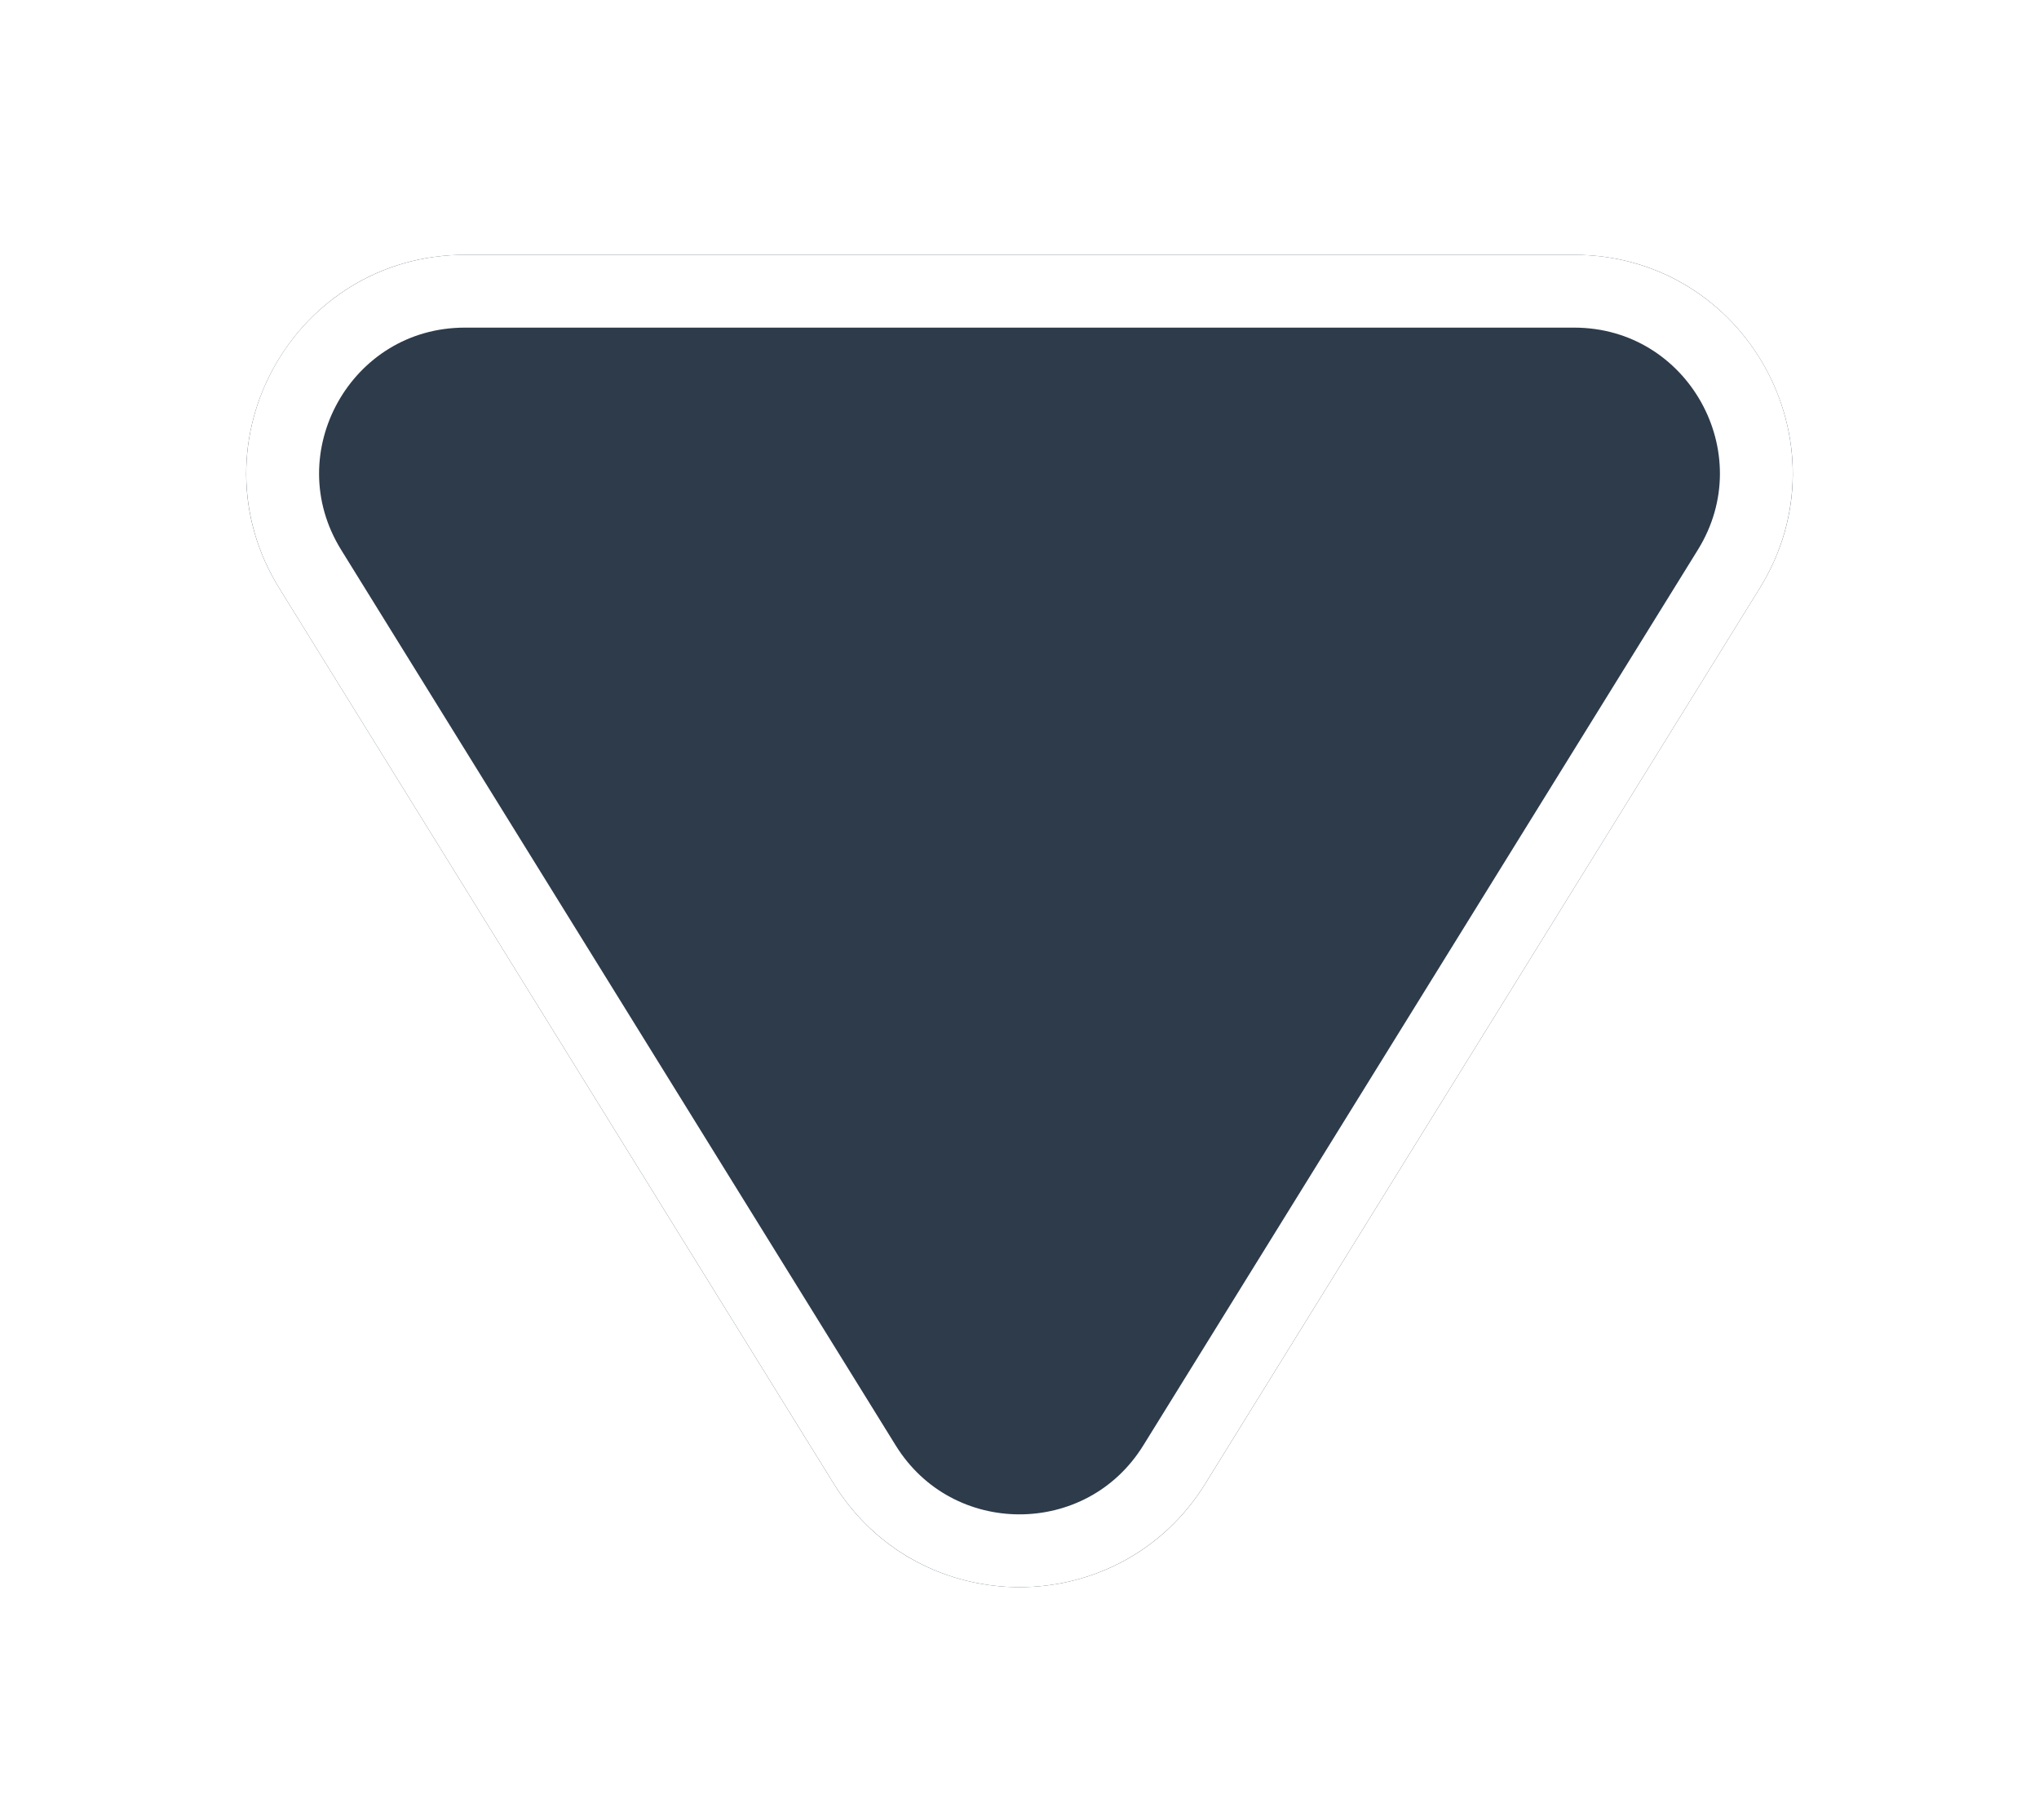 <svg width="56" height="50" viewBox="0 0 56 50" fill="none" xmlns="http://www.w3.org/2000/svg">
<g filter="url(#filter0_di_471_411)">
<path d="M7.669 16.158C5.195 12.161 8.07 7 12.771 7H28H43.229C47.93 7 50.805 12.161 48.331 16.158L33.102 40.759C30.756 44.548 25.244 44.548 22.898 40.759L7.669 16.158Z" fill="#2D3B4B"/>
<path d="M12.771 8H43.23C47.147 8 49.542 12.301 47.48 15.632L32.251 40.232C30.296 43.39 25.704 43.39 23.749 40.232L8.52 15.632C6.458 12.301 8.853 8 12.771 8Z" stroke="white" stroke-width="2"/>
</g>
<defs>
<filter id="filter0_di_471_411" x="0.462" y="0.7" width="55.077" height="49.201" filterUnits="userSpaceOnUse" color-interpolation-filters="sRGB">
<feFlood flood-opacity="0" result="BackgroundImageFix"/>
<feColorMatrix in="SourceAlpha" type="matrix" values="0 0 0 0 0 0 0 0 0 0 0 0 0 0 0 0 0 0 127 0" result="hardAlpha"/>
<feOffset/>
<feGaussianBlur stdDeviation="3.15"/>
<feComposite in2="hardAlpha" operator="out"/>
<feColorMatrix type="matrix" values="0 0 0 0 0.102 0 0 0 0 0.788 0 0 0 0 1 0 0 0 1 0"/>
<feBlend mode="normal" in2="BackgroundImageFix" result="effect1_dropShadow_471_411"/>
<feBlend mode="normal" in="SourceGraphic" in2="effect1_dropShadow_471_411" result="shape"/>
<feColorMatrix in="SourceAlpha" type="matrix" values="0 0 0 0 0 0 0 0 0 0 0 0 0 0 0 0 0 0 127 0" result="hardAlpha"/>
<feOffset/>
<feGaussianBlur stdDeviation="5.2"/>
<feComposite in2="hardAlpha" operator="arithmetic" k2="-1" k3="1"/>
<feColorMatrix type="matrix" values="0 0 0 0 0.102 0 0 0 0 0.788 0 0 0 0 1 0 0 0 1 0"/>
<feBlend mode="normal" in2="shape" result="effect2_innerShadow_471_411"/>
</filter>
</defs>
</svg>

